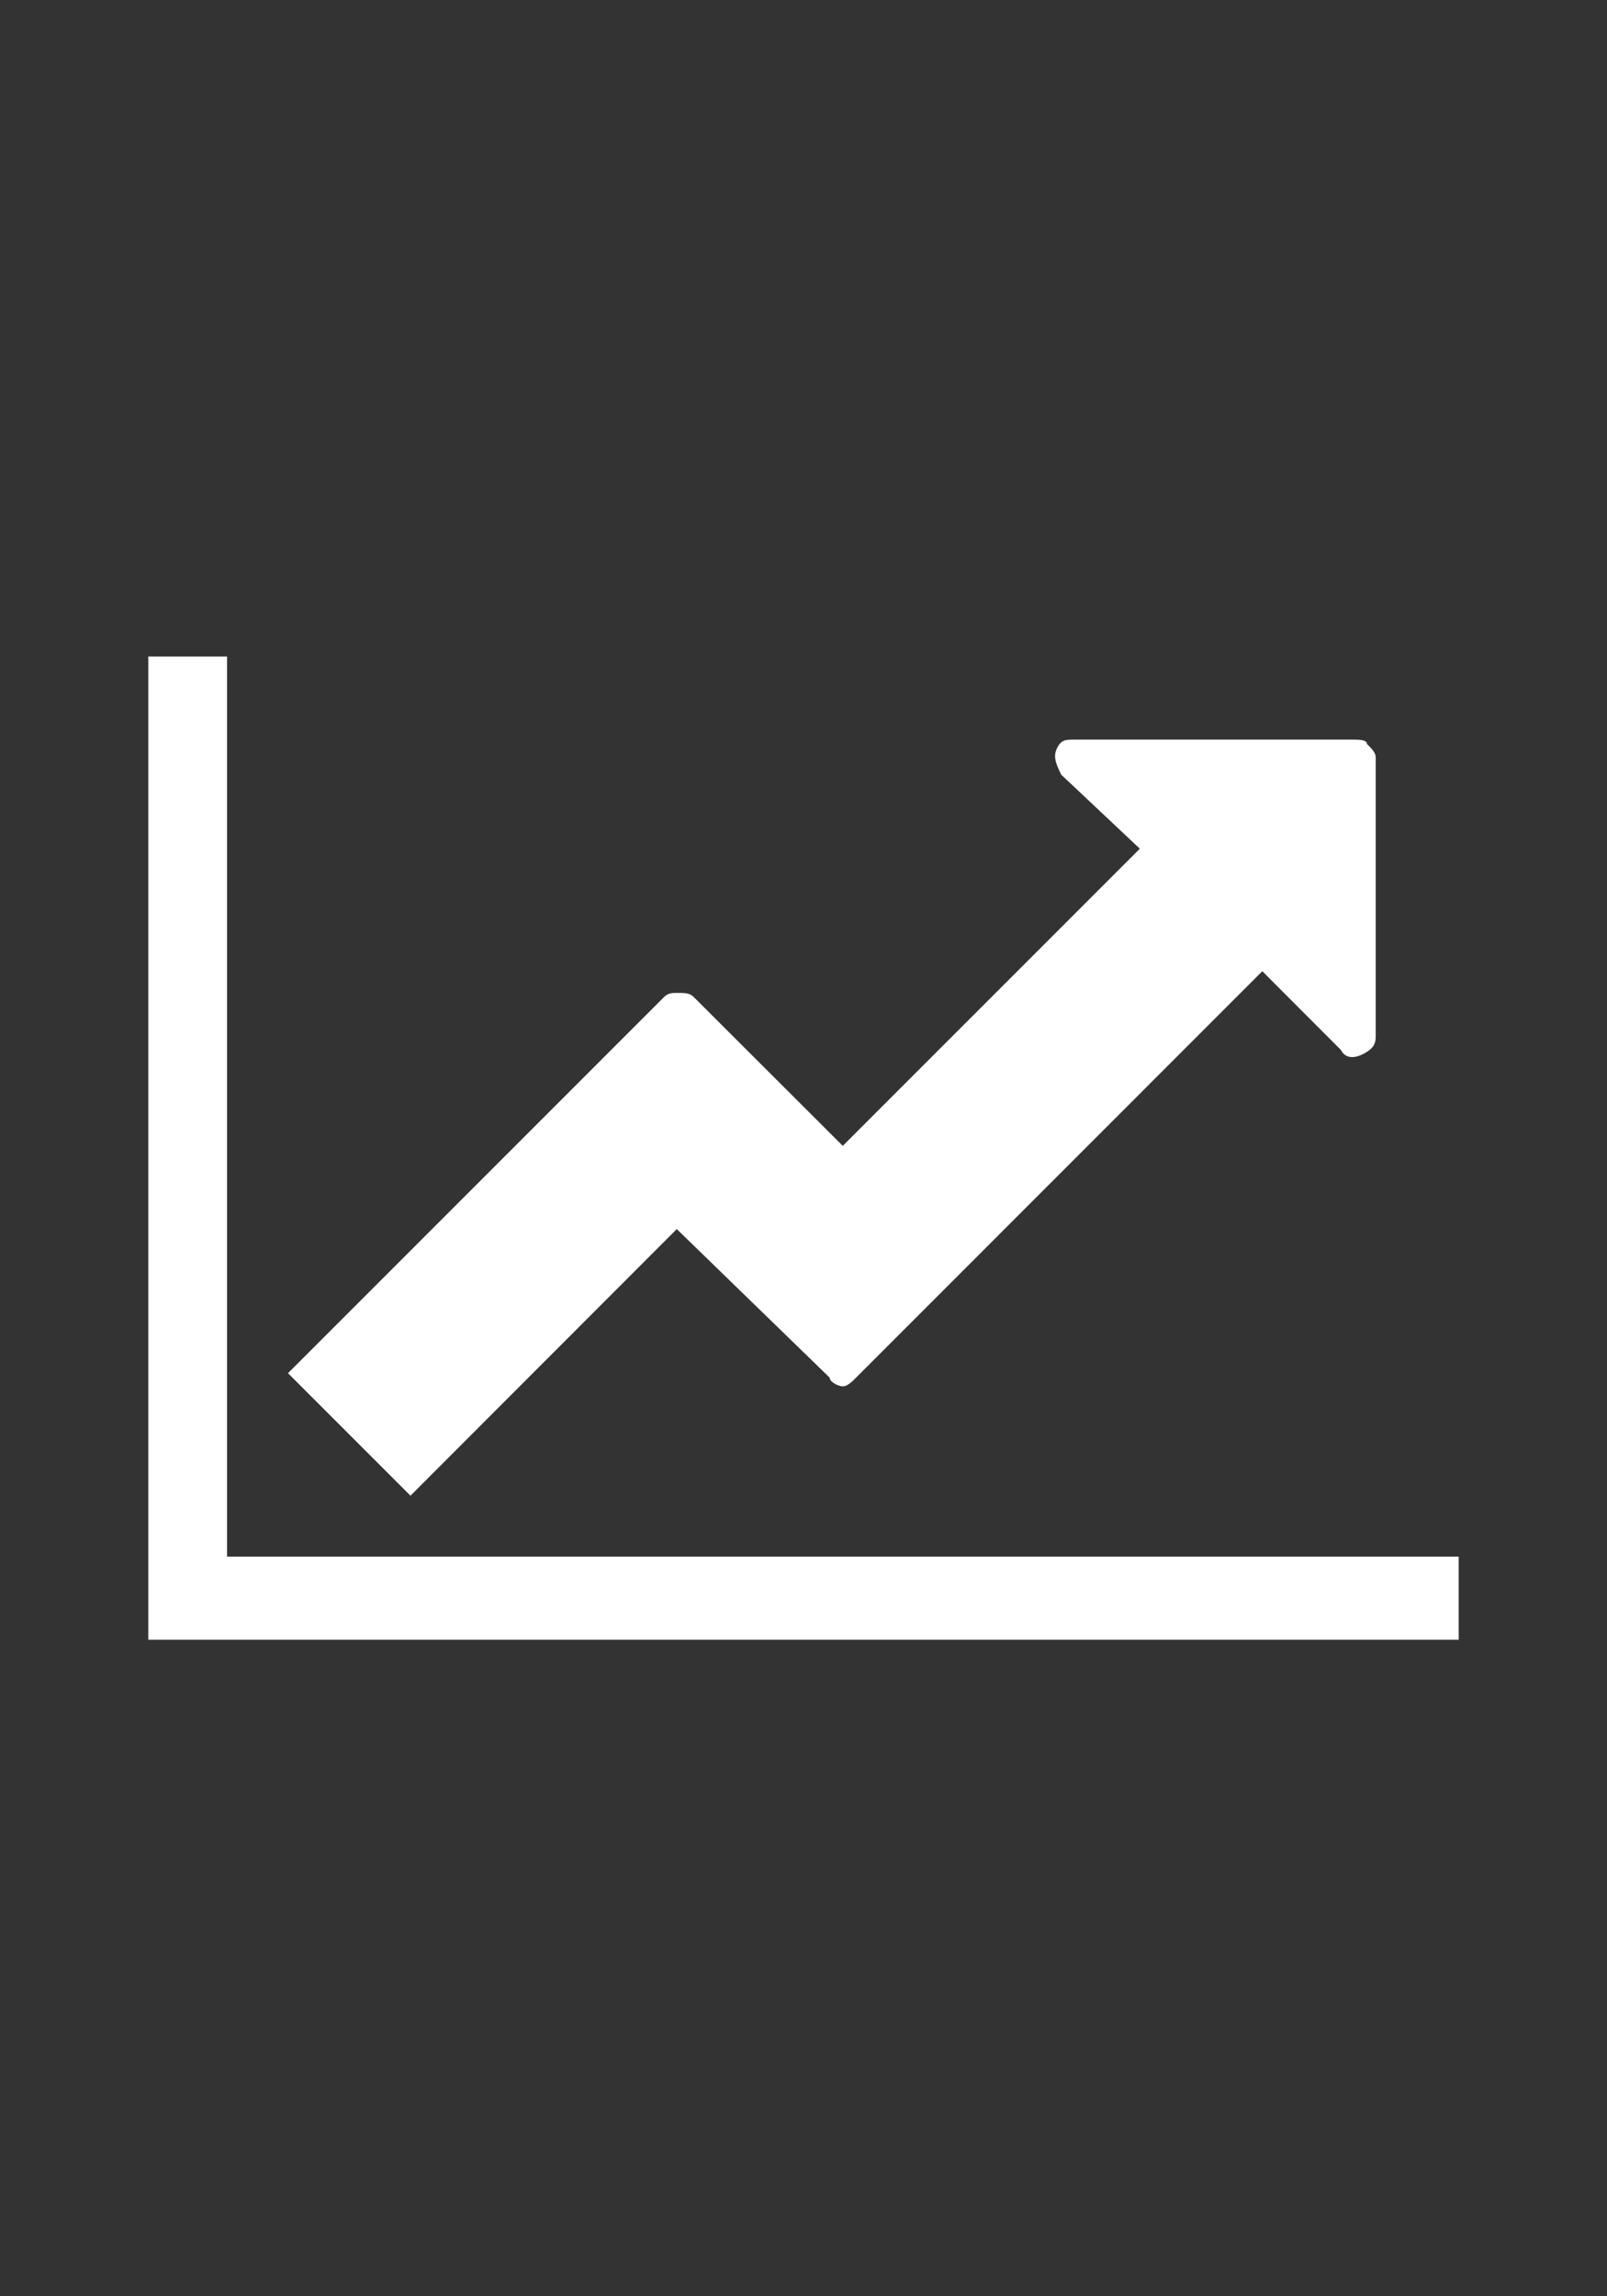 <?xml version="1.0" encoding="utf-8"?>
<!-- Generator: Adobe Illustrator 16.0.0, SVG Export Plug-In . SVG Version: 6.00 Build 0)  -->
<!DOCTYPE svg PUBLIC "-//W3C//DTD SVG 1.1//EN" "http://www.w3.org/Graphics/SVG/1.1/DTD/svg11.dtd">
<svg version="1.1" id="Layer_1" xmlns="http://www.w3.org/2000/svg" xmlns:xlink="http://www.w3.org/1999/xlink" x="0px" y="0px"
	 width="14px" height="20px" viewBox="0 0 14 20" enable-background="new 0 0 14 20" xml:space="preserve">
<rect x="0" y="0" width="14" height="20" fill="#333333" stroke="none"/>
<path fill="#FFFFFF" d="M11.985,6.594V9.03c0,0.076-0.037,0.113-0.113,0.152C11.796,9.22,11.72,9.22,11.681,9.144l-0.684-0.685
	l-3.539,3.54c-0.039,0.039-0.078,0.076-0.115,0.076c-0.039,0-0.115-0.038-0.115-0.076l-1.332-1.294l-2.32,2.322L2.509,11.96
	l3.273-3.273c0.037-0.039,0.076-0.039,0.113-0.039c0.076,0,0.115,0,0.152,0.039l1.295,1.293l2.588-2.588L9.245,6.747
	C9.208,6.669,9.169,6.594,9.208,6.518C9.245,6.442,9.284,6.442,9.36,6.442h2.436c0.037,0,0.113,0,0.113,0.038
	C11.948,6.518,11.985,6.556,11.985,6.594 M12.708,13.559v0.723H1.292V5.718h0.686v7.84H12.708z"/>
</svg>
